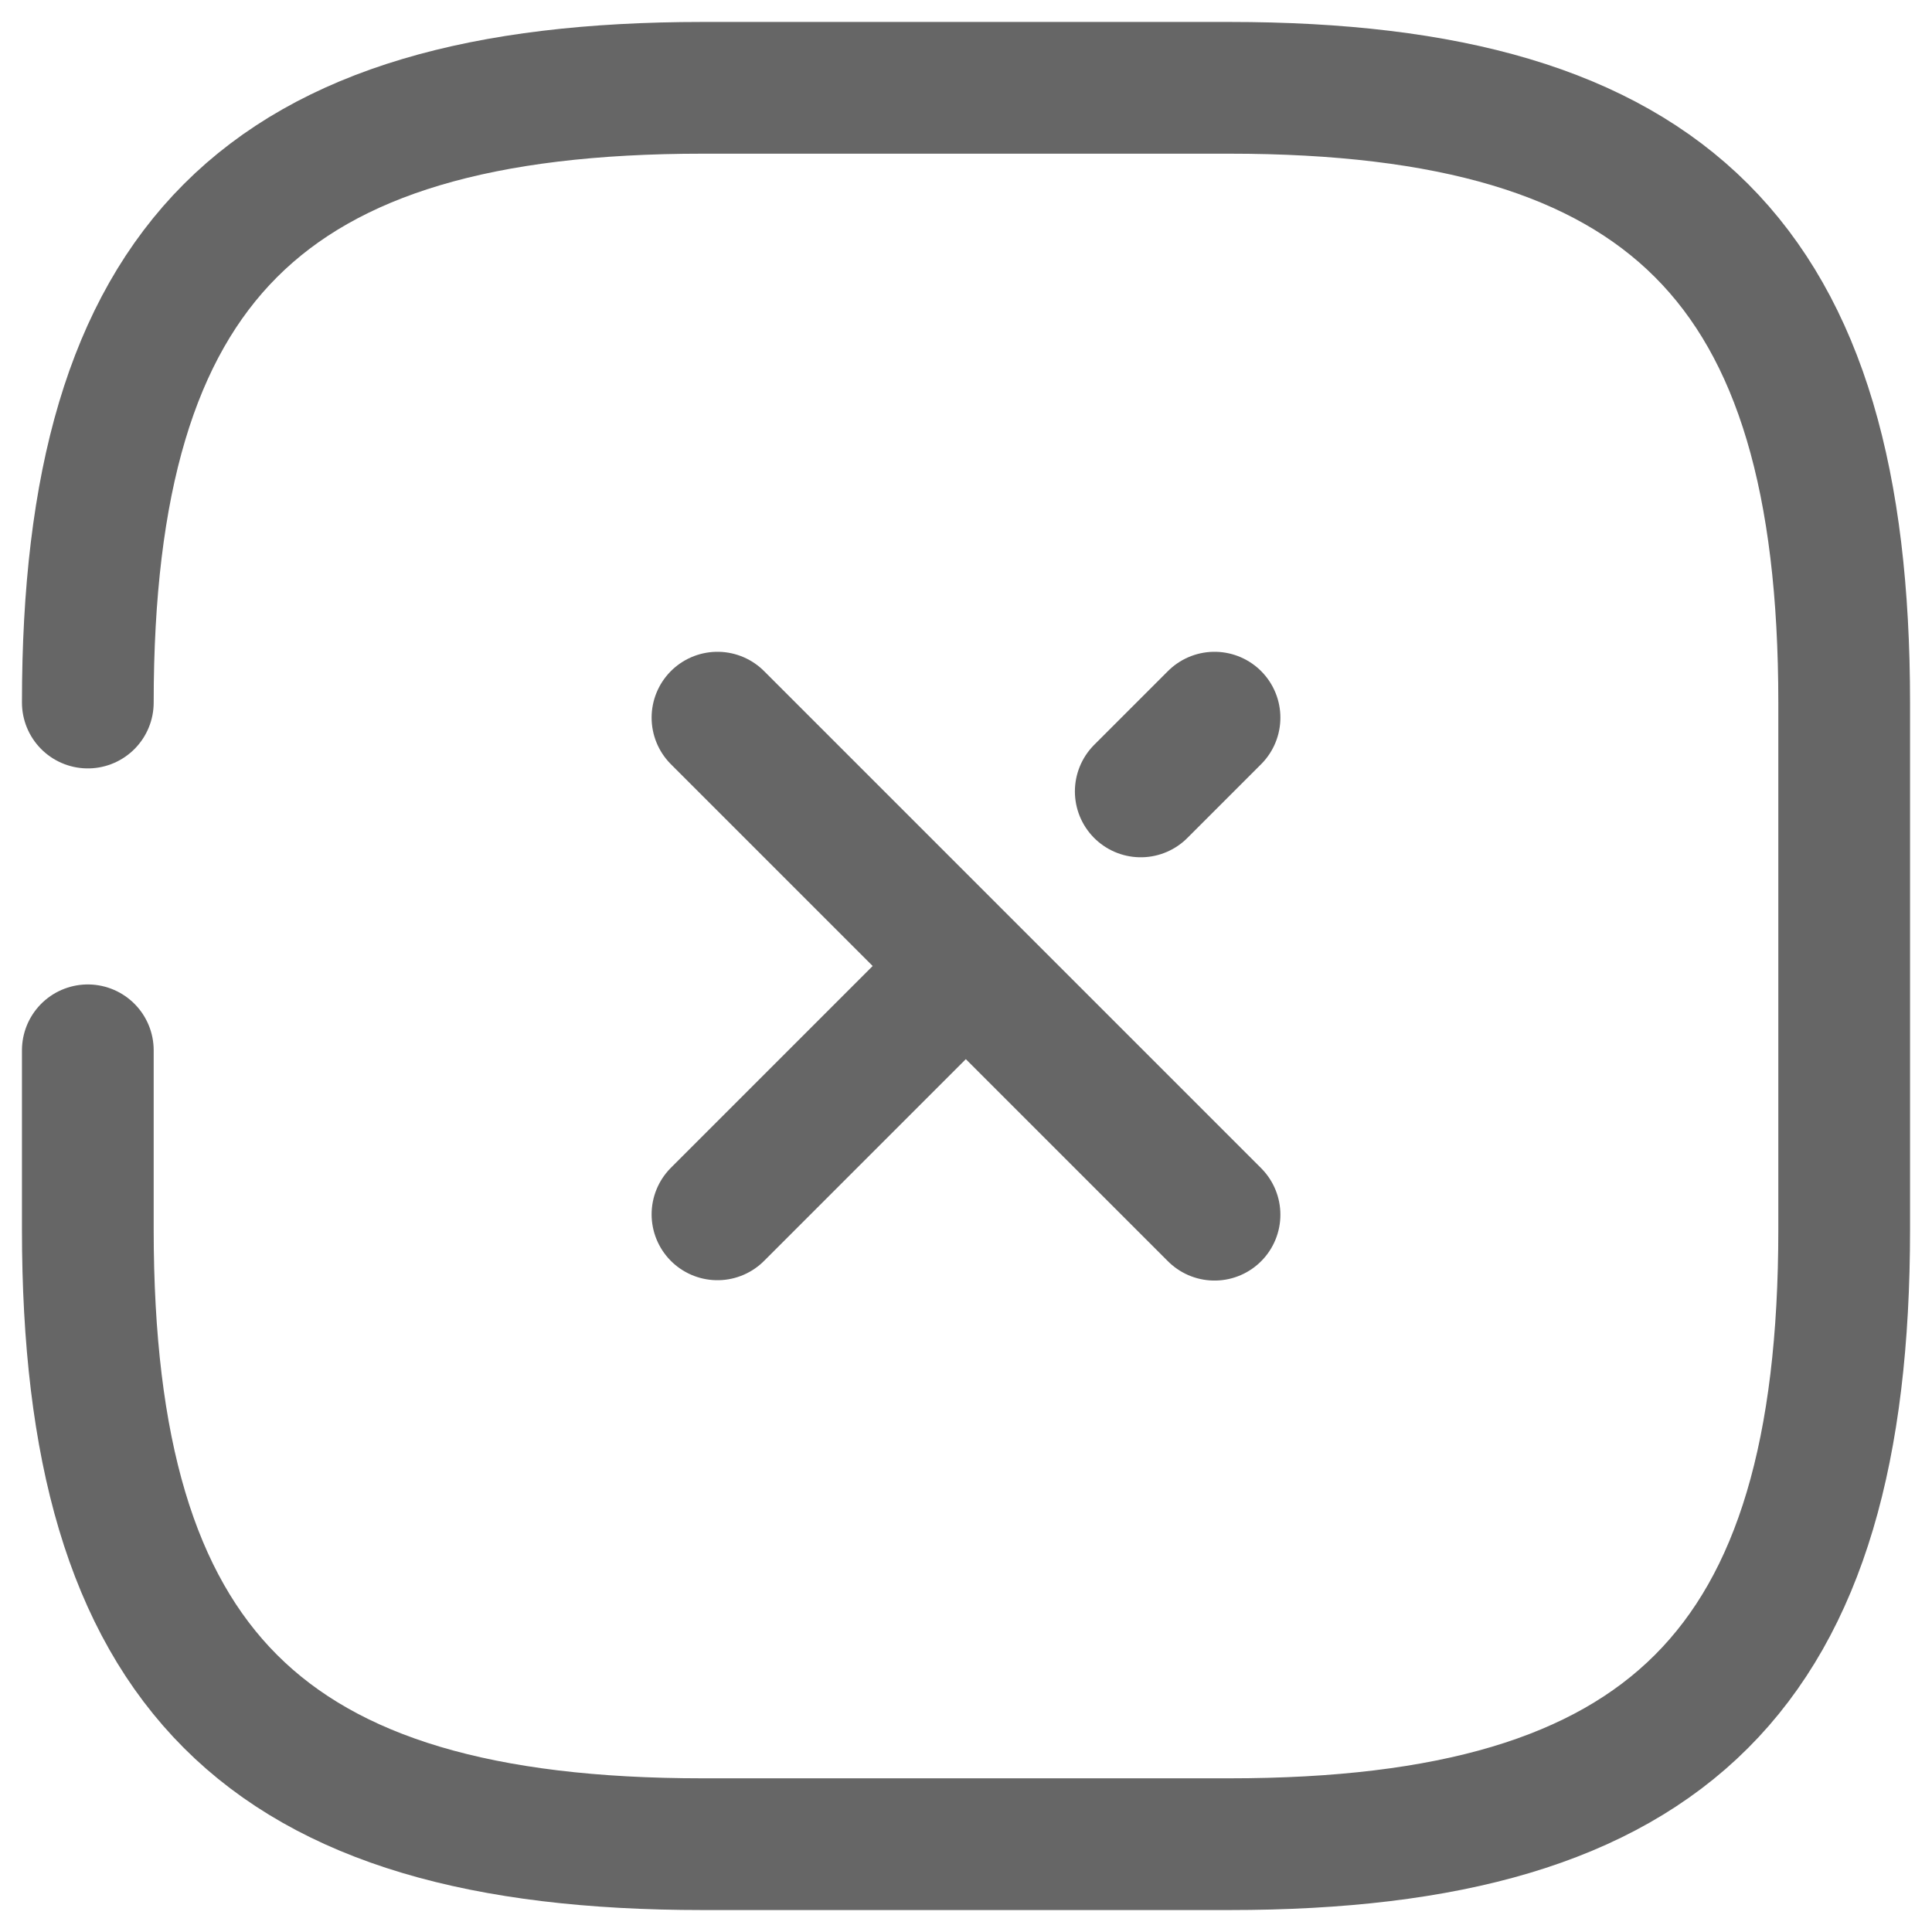 <svg width="22" height="22" viewBox="0 0 22 22" fill="none" xmlns="http://www.w3.org/2000/svg">
<path d="M12.99 9.012L13.83 8.172M8.17 13.828L10.92 11.078M13.83 13.832L8.17 8.172M1 11.96V14C1 19 3 21 8 21H14C19 21 21 19 21 14V8C21 3 19 1 14 1H8C3 1 1 3 1 8" stroke="#666666" stroke-width="1.5" stroke-linecap="round" stroke-linejoin="round"/>
</svg>
